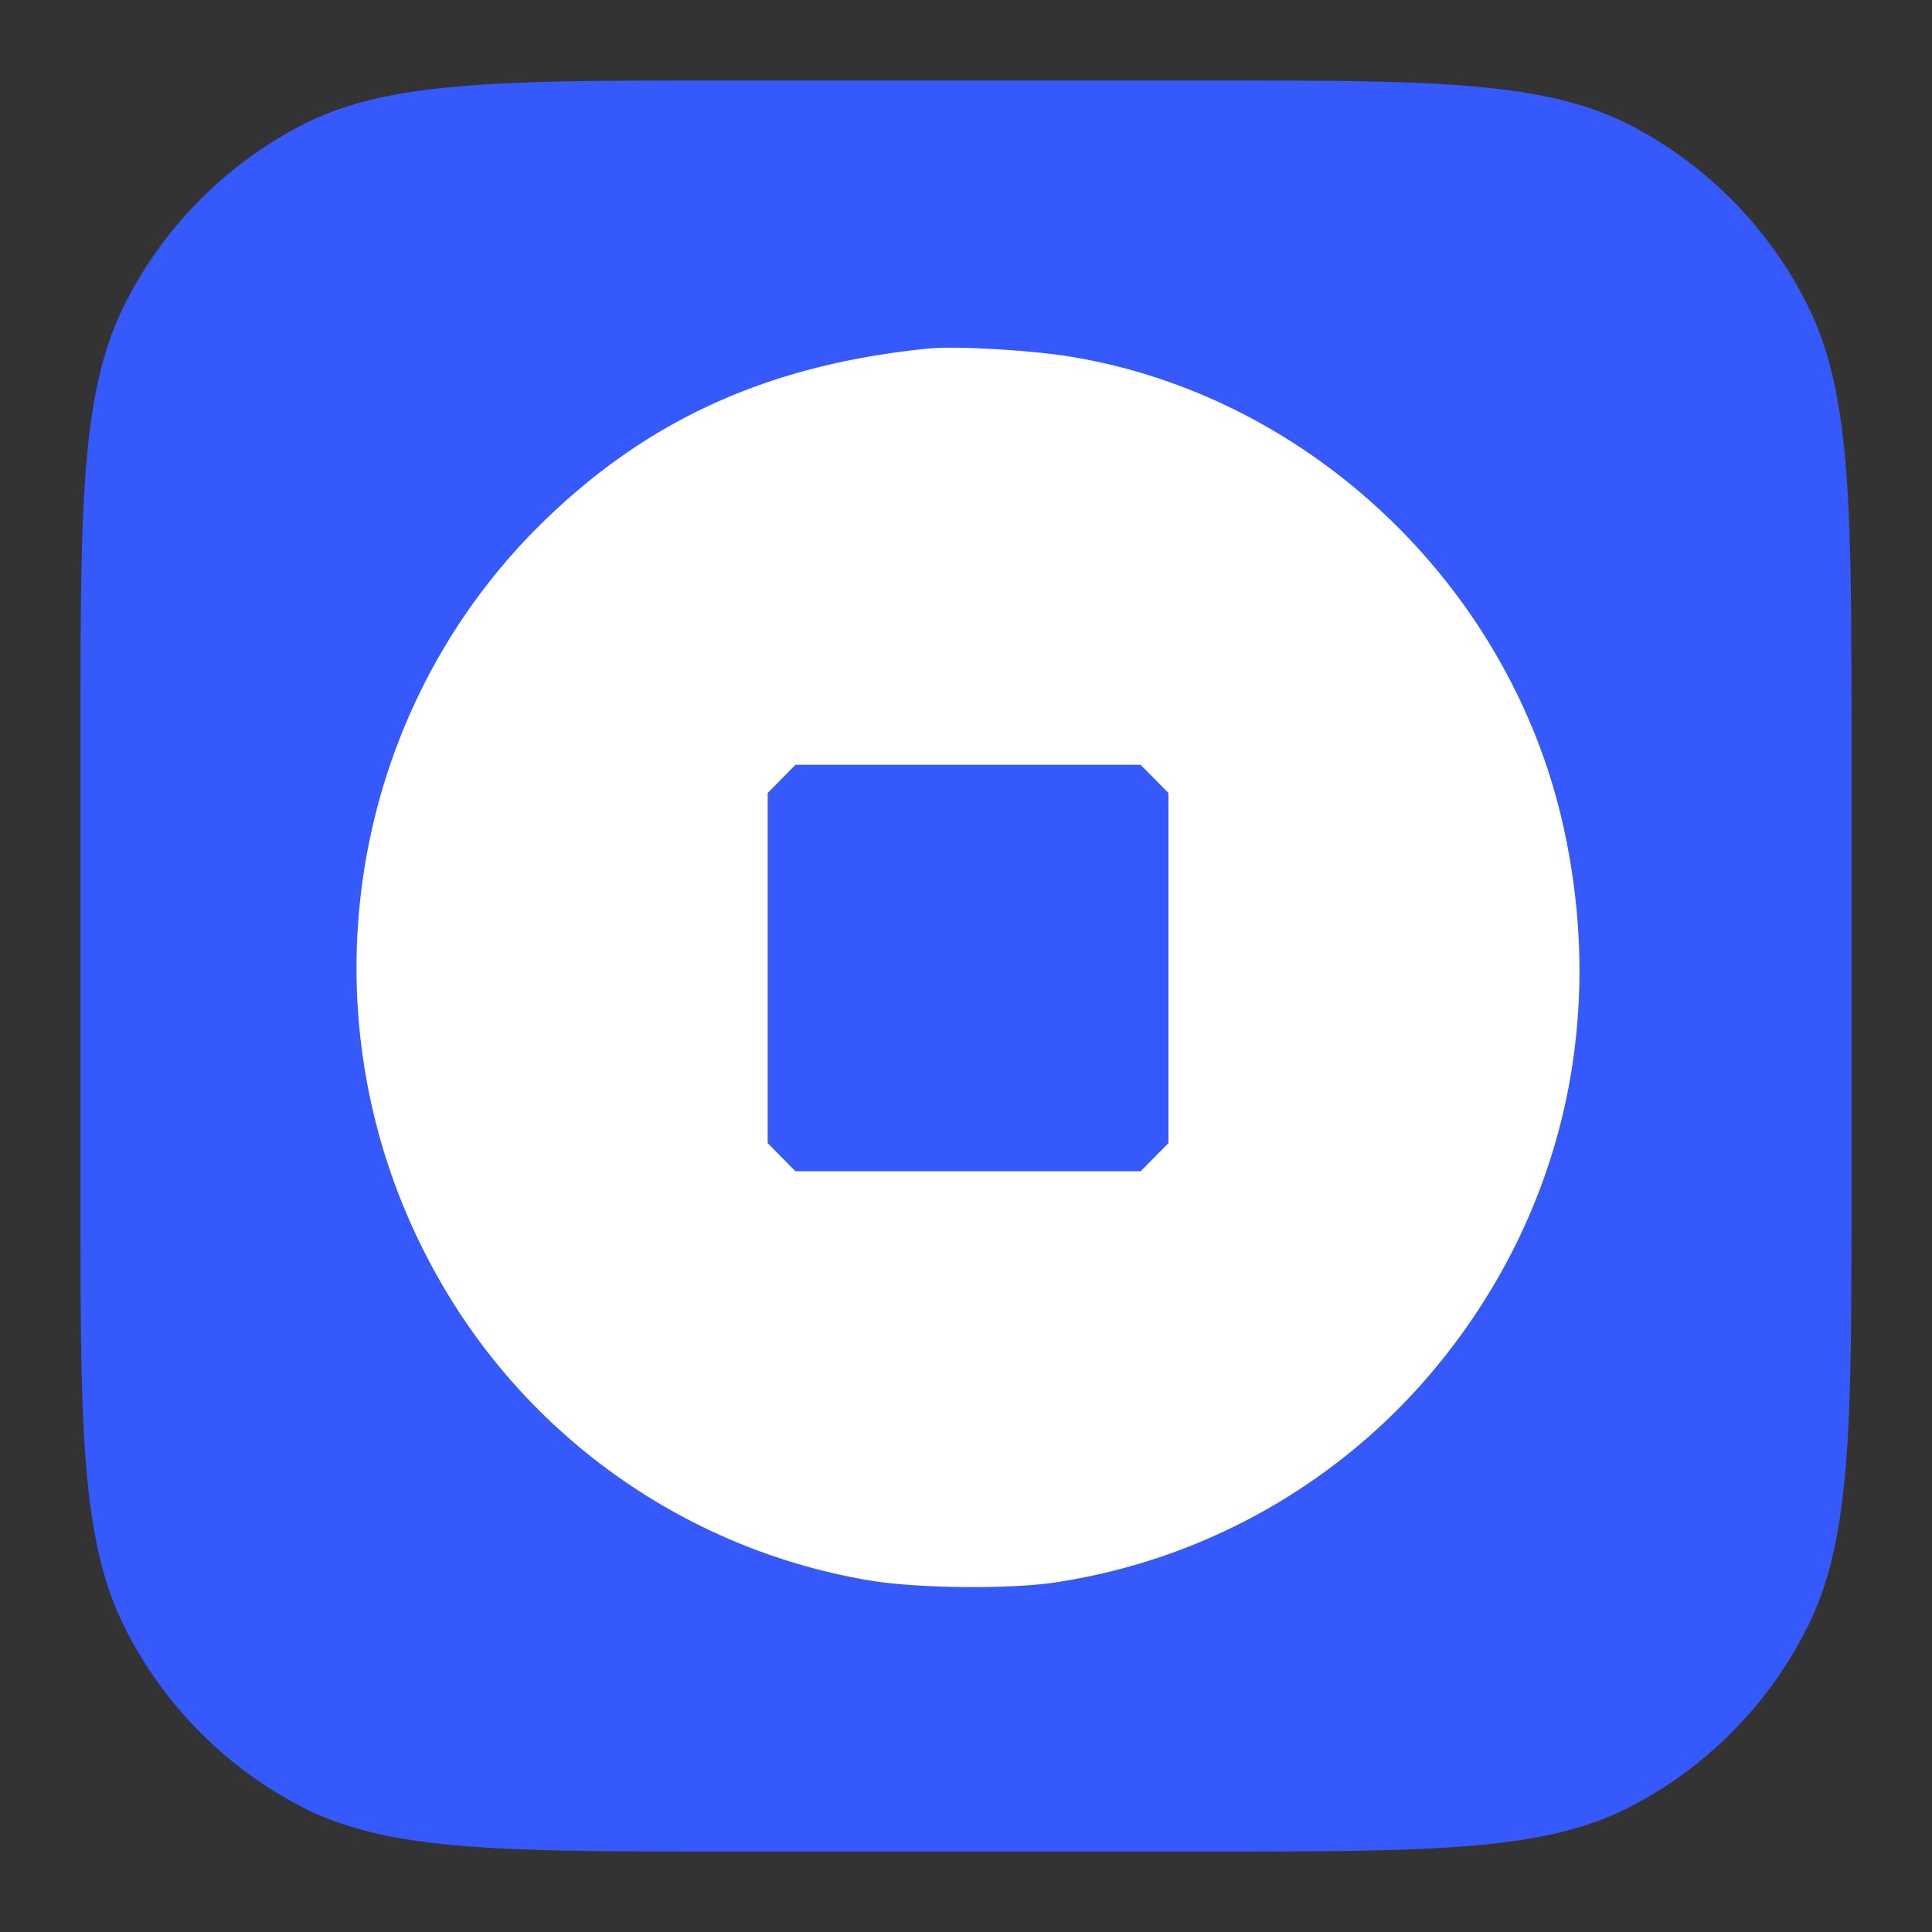 <svg xmlns="http://www.w3.org/2000/svg" width="32" height="32" fill="none"><rect width="100%" height="100%" fill="#333333" stroke="none"/><path fill="#3559FB" d="M1.333 12.215c0-3.81 0-5.714.73-7.168a6.755 6.755 0 0 1 2.931-2.972c1.435-.742 3.313-.742 7.07-.742h7.871c3.756 0 5.634 0 7.069.742a6.754 6.754 0 0 1 2.93 2.972c.732 1.454.732 3.359.732 7.168v7.57c0 3.809 0 5.713-.731 7.168a6.754 6.754 0 0 1-2.931 2.972c-1.435.742-3.313.742-7.069.742h-7.872c-3.756 0-5.634 0-7.069-.742a6.754 6.754 0 0 1-2.93-2.972c-.731-1.455-.731-3.359-.731-7.168v-7.57Z"/><path fill="#fff" fill-rule="evenodd" d="M15.39 5.772c-2.646.261-4.67 1.176-6.424 2.902-3.284 3.231-4.01 8.322-1.767 12.384a10.133 10.133 0 0 0 7.208 5.12c.778.132 2.332.147 3.084.03a10.14 10.14 0 0 0 6.5-3.82c1.925-2.482 2.6-5.576 1.901-8.711-.886-3.977-4.223-7.142-8.197-7.775-.662-.105-1.87-.173-2.305-.13Zm3.963 7.363v5.798l-.46.467h-5.718l-.46-.467v-5.798l.46-.467h5.718l.46.467Z" clip-rule="evenodd"/></svg>